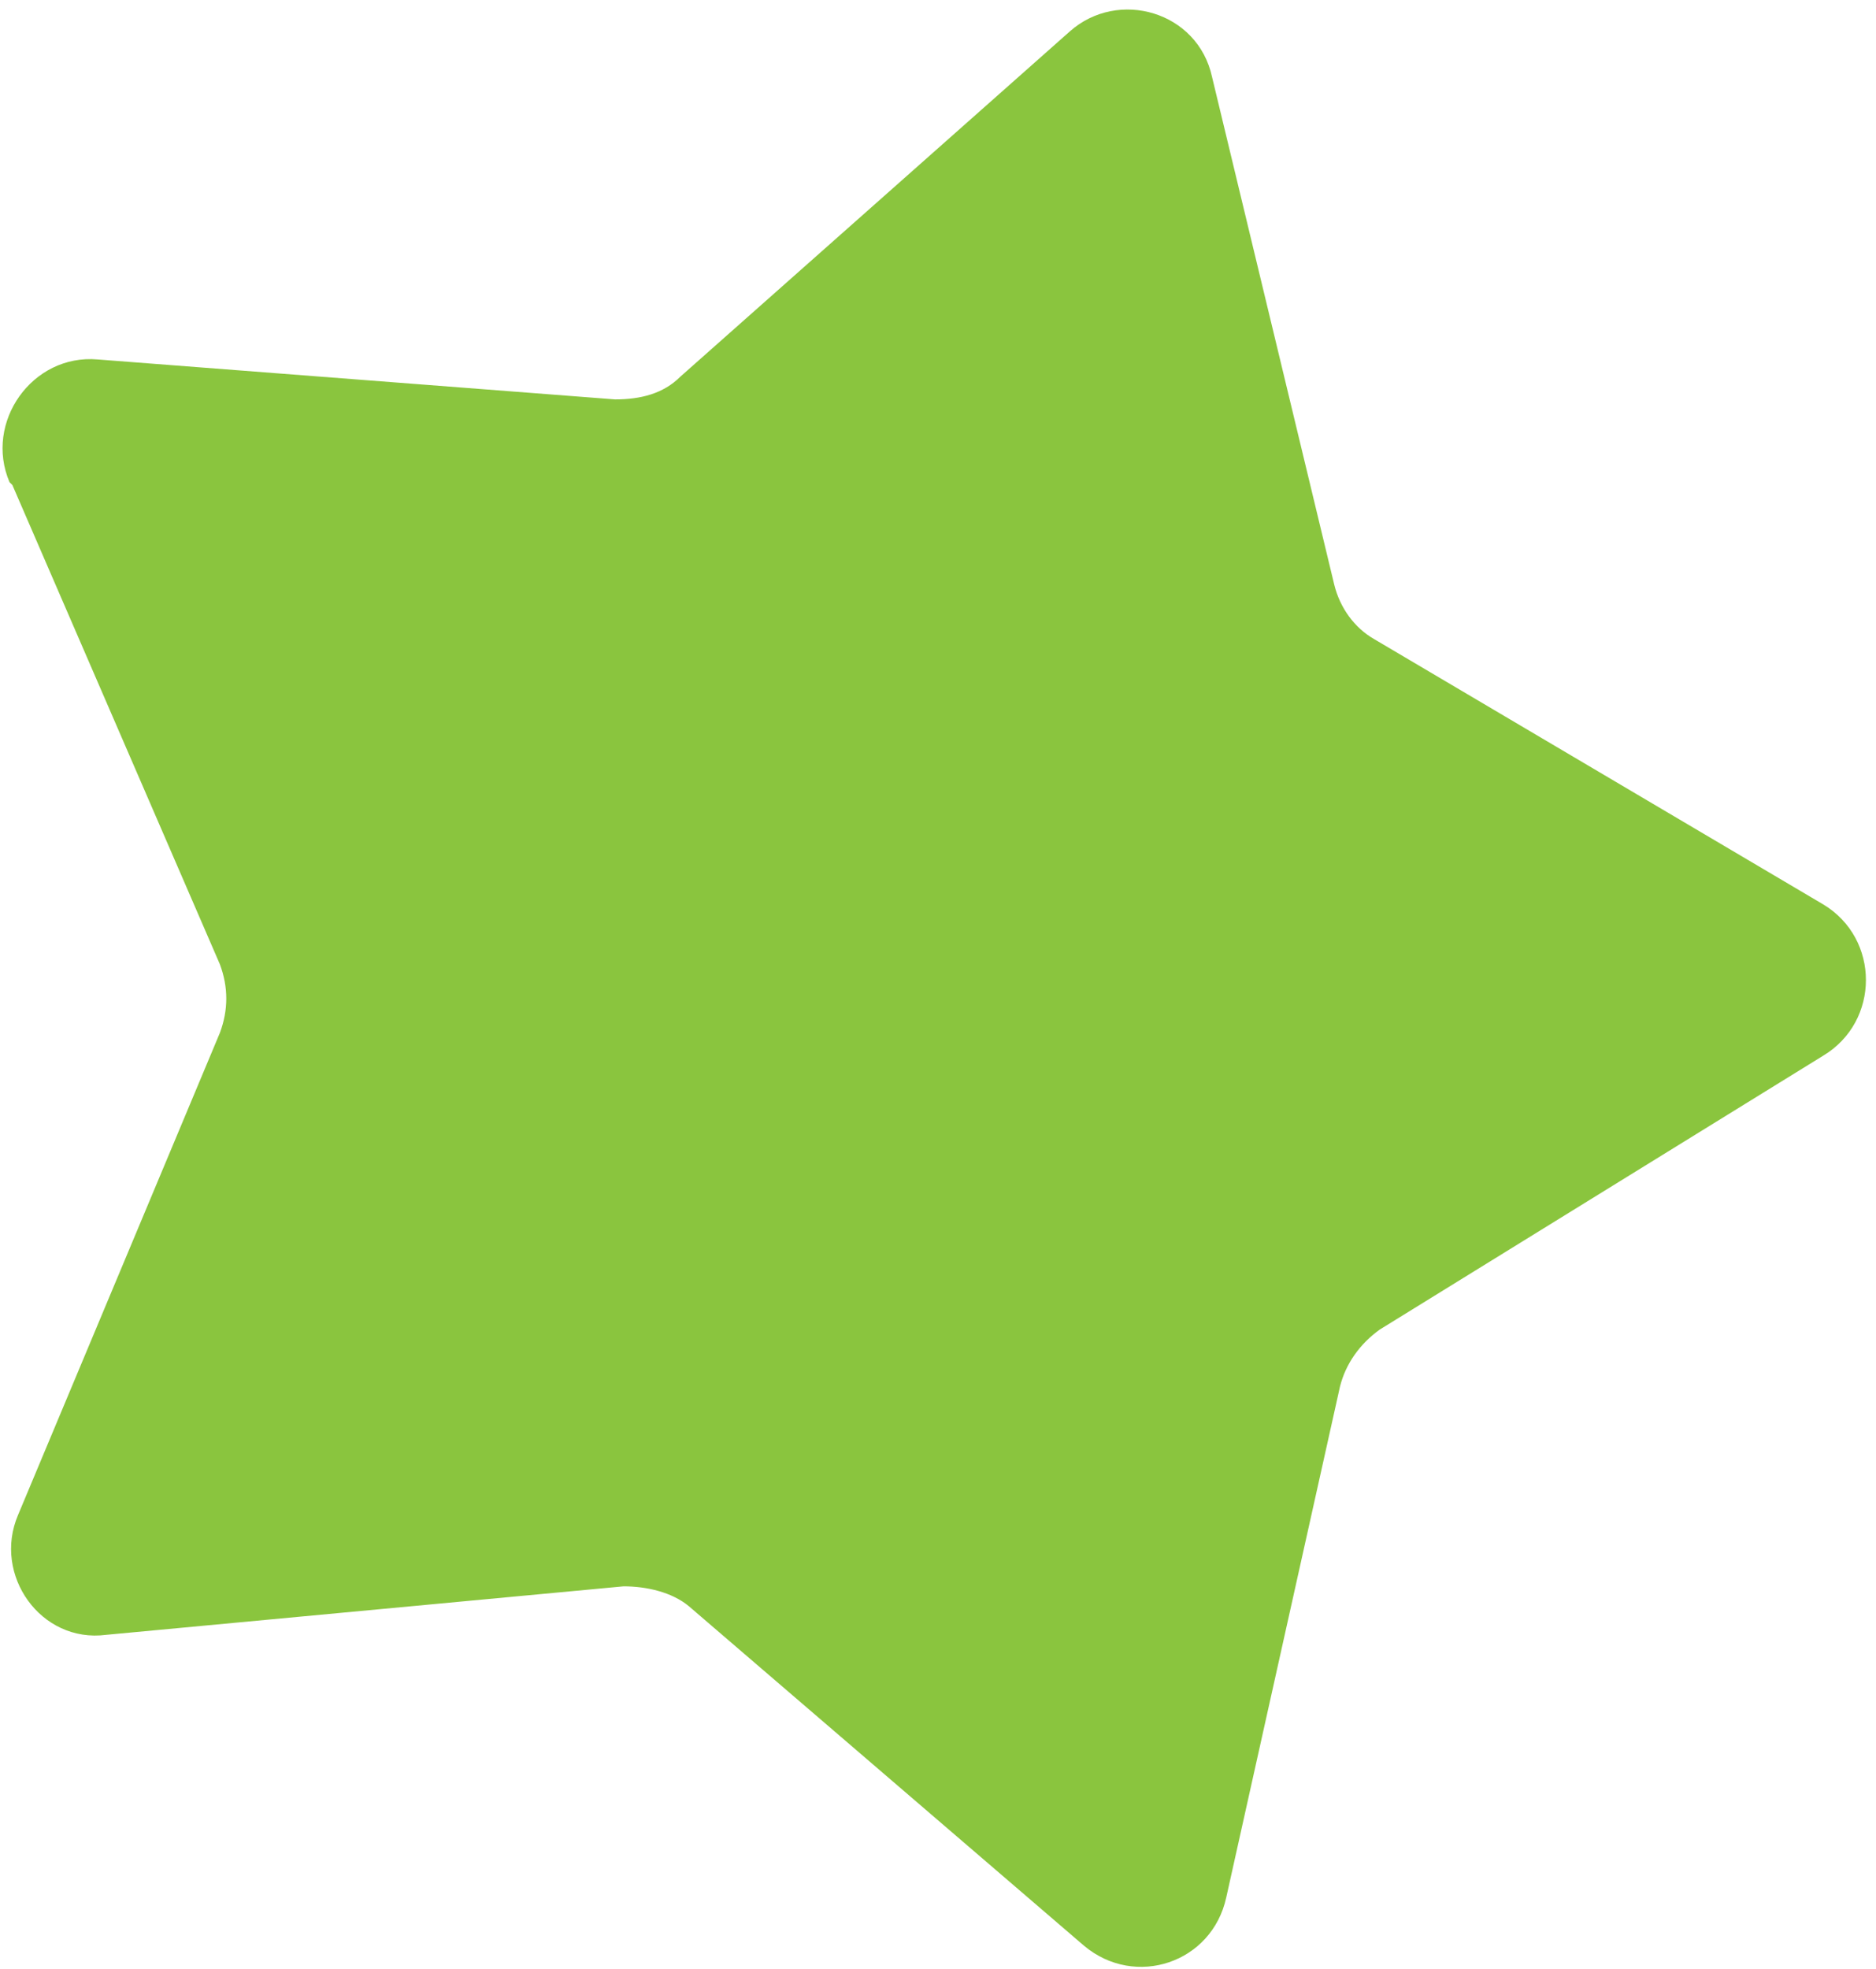 <svg width="102" height="107" viewBox="0 0 102 107" fill="none" xmlns="http://www.w3.org/2000/svg">
<path d="M0.672 26.36L11.956 52.413C12.419 53.654 12.419 54.895 11.956 56.135L0.981 82.343C-0.41 85.599 2.217 89.321 5.773 88.856L33.904 86.22C35.141 86.22 36.532 86.53 37.46 87.305L58.945 105.759C61.727 108.085 65.901 106.69 66.674 103.123L72.856 75.364C73.165 74.124 73.938 73.038 75.02 72.263L99.133 57.376C102.225 55.515 102.225 51.018 99.133 49.157L74.711 34.735C73.629 34.114 72.856 33.029 72.547 31.788L65.901 4.185C65.128 0.618 60.8 -0.623 58.172 1.703L36.996 20.468C36.069 21.398 34.832 21.708 33.441 21.708L5.309 19.537C1.754 19.227 -0.874 22.949 0.517 26.206L0.672 26.36Z" fill="#8AC53E"/>
</svg>
